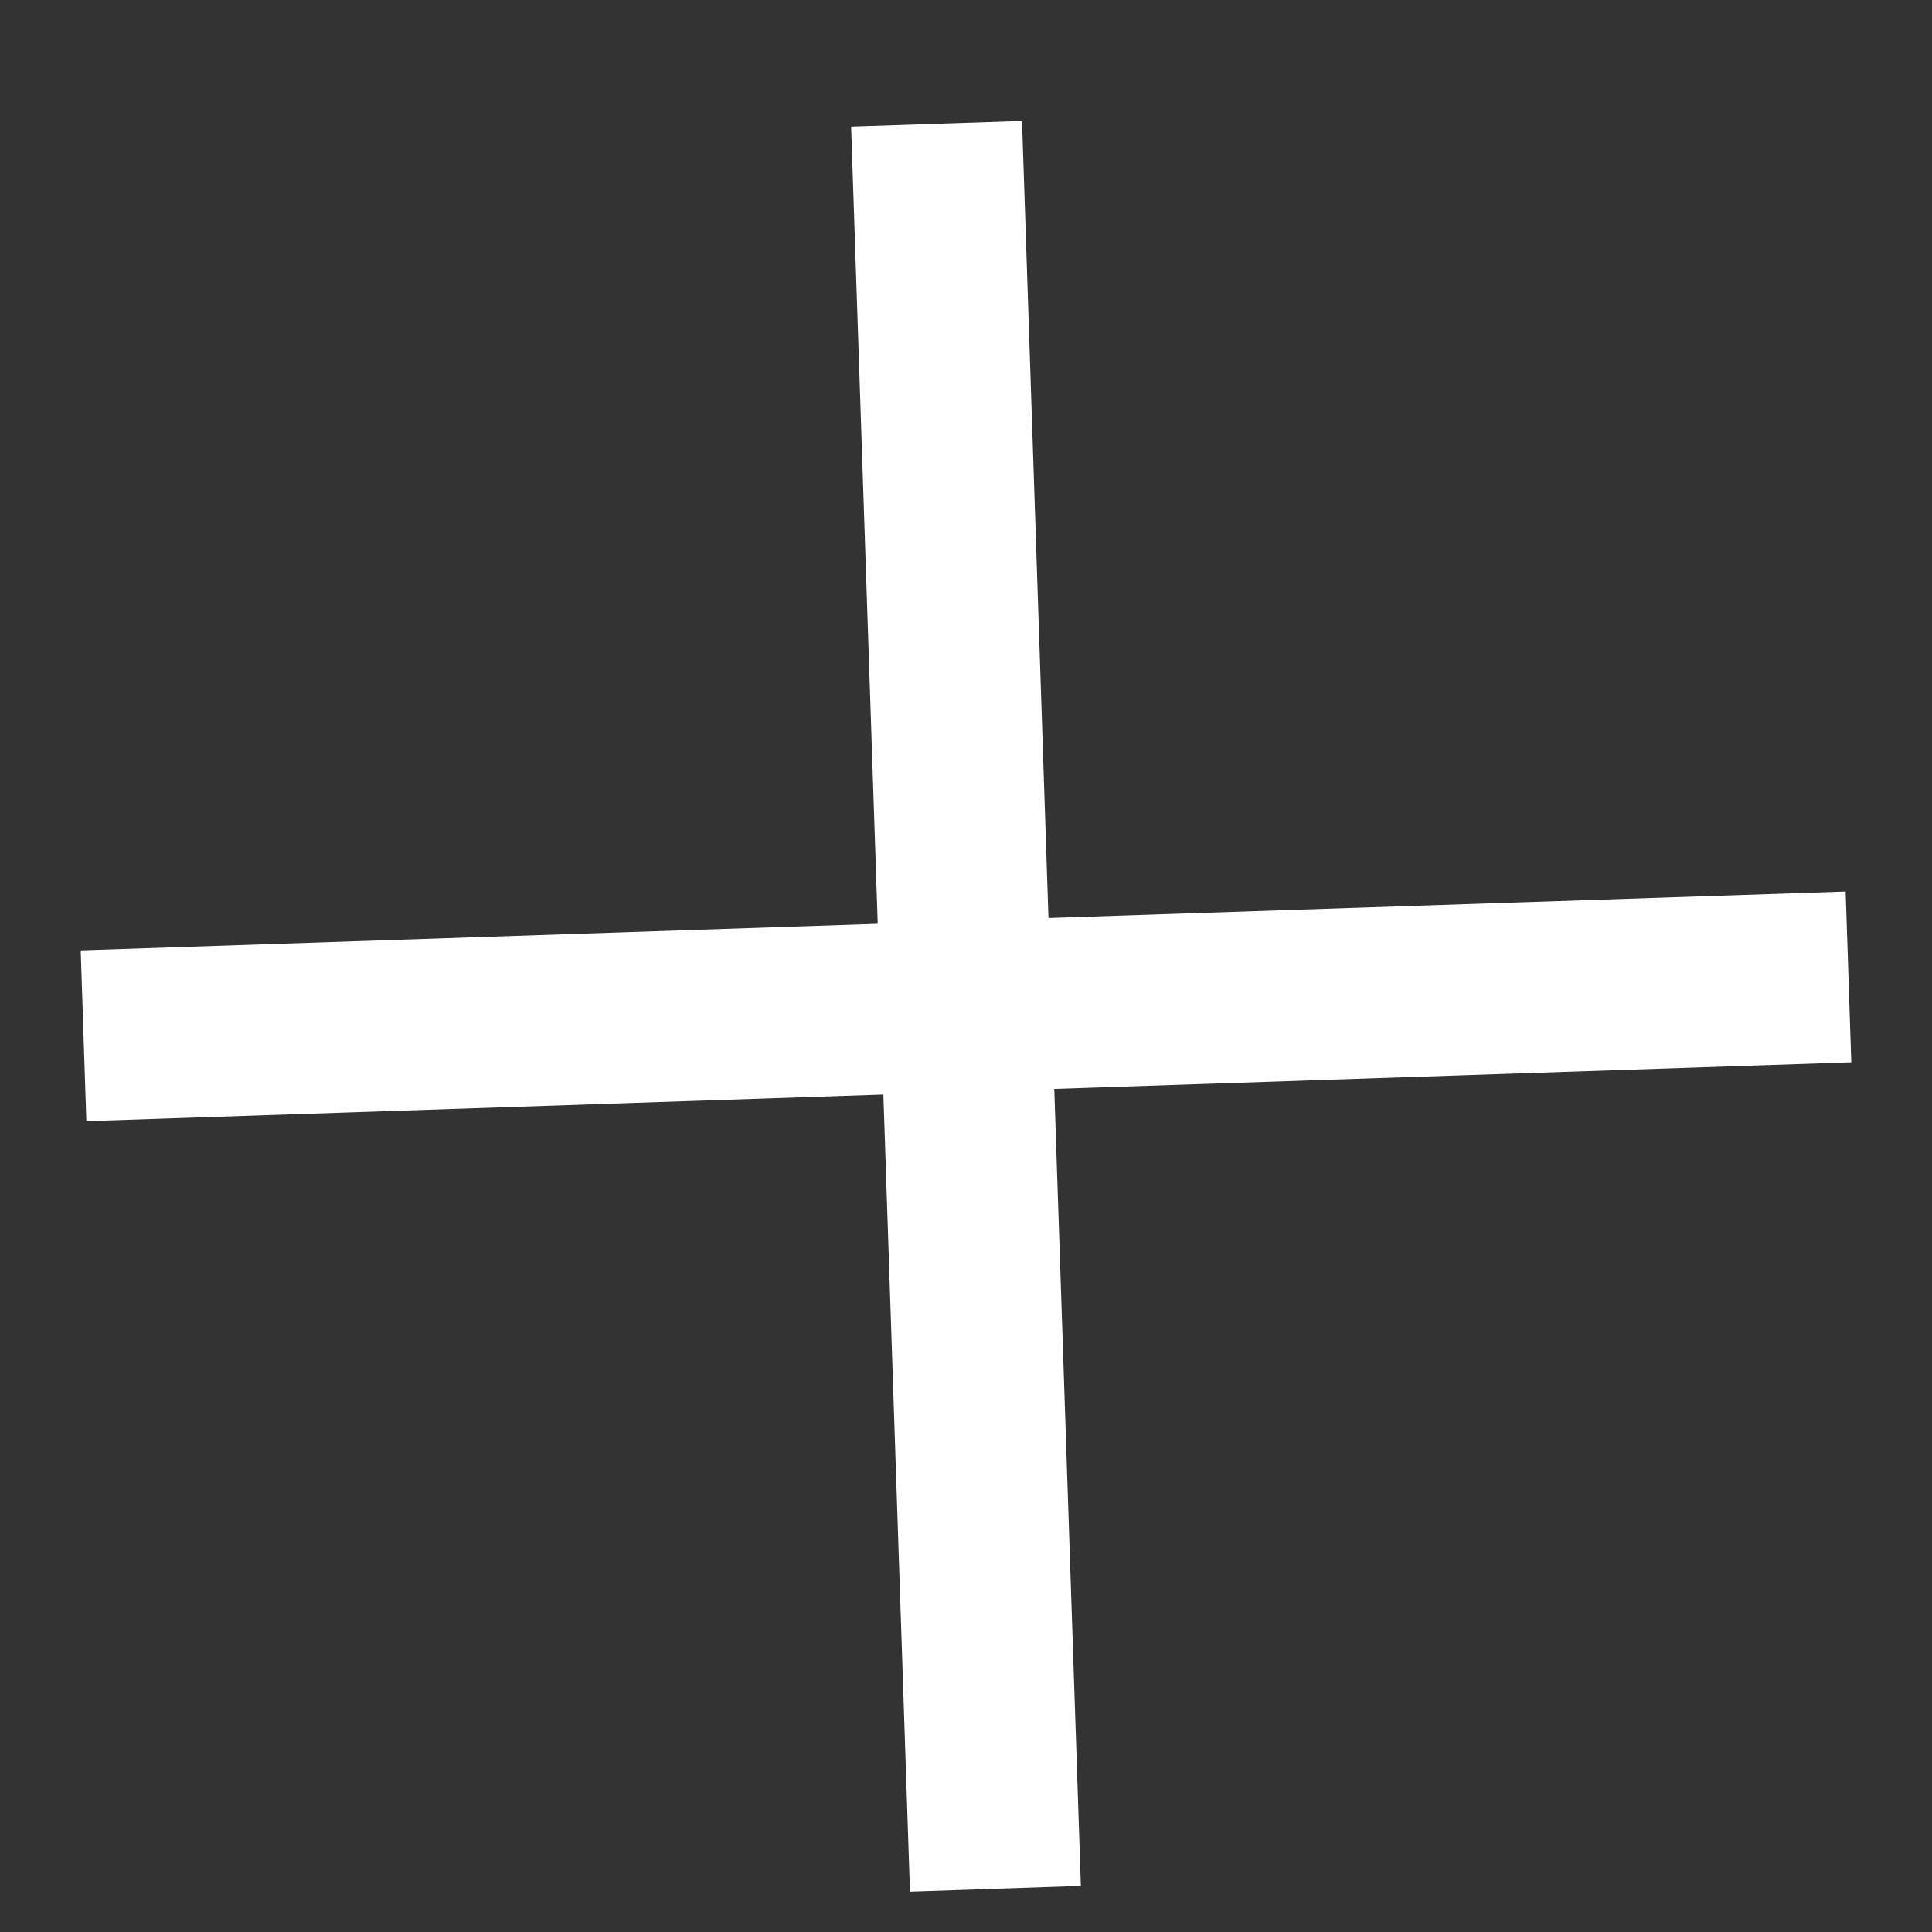 <svg width="13" height="13" viewBox="0 0 13 13" fill="none" xmlns="http://www.w3.org/2000/svg">
<rect x="0" y="0" width="13" height="13" fill="#333333" stroke="none"/>
<path fill-rule="evenodd" clip-rule="evenodd" d="M7.055 6.177L6.877 0.814L5.727 0.852L5.906 6.216L0.543 6.395L0.581 7.544L5.944 7.365L6.123 12.729L7.273 12.69L7.094 7.327L12.457 7.148L12.419 5.999L7.055 6.177Z" fill="white"/>
</svg>
